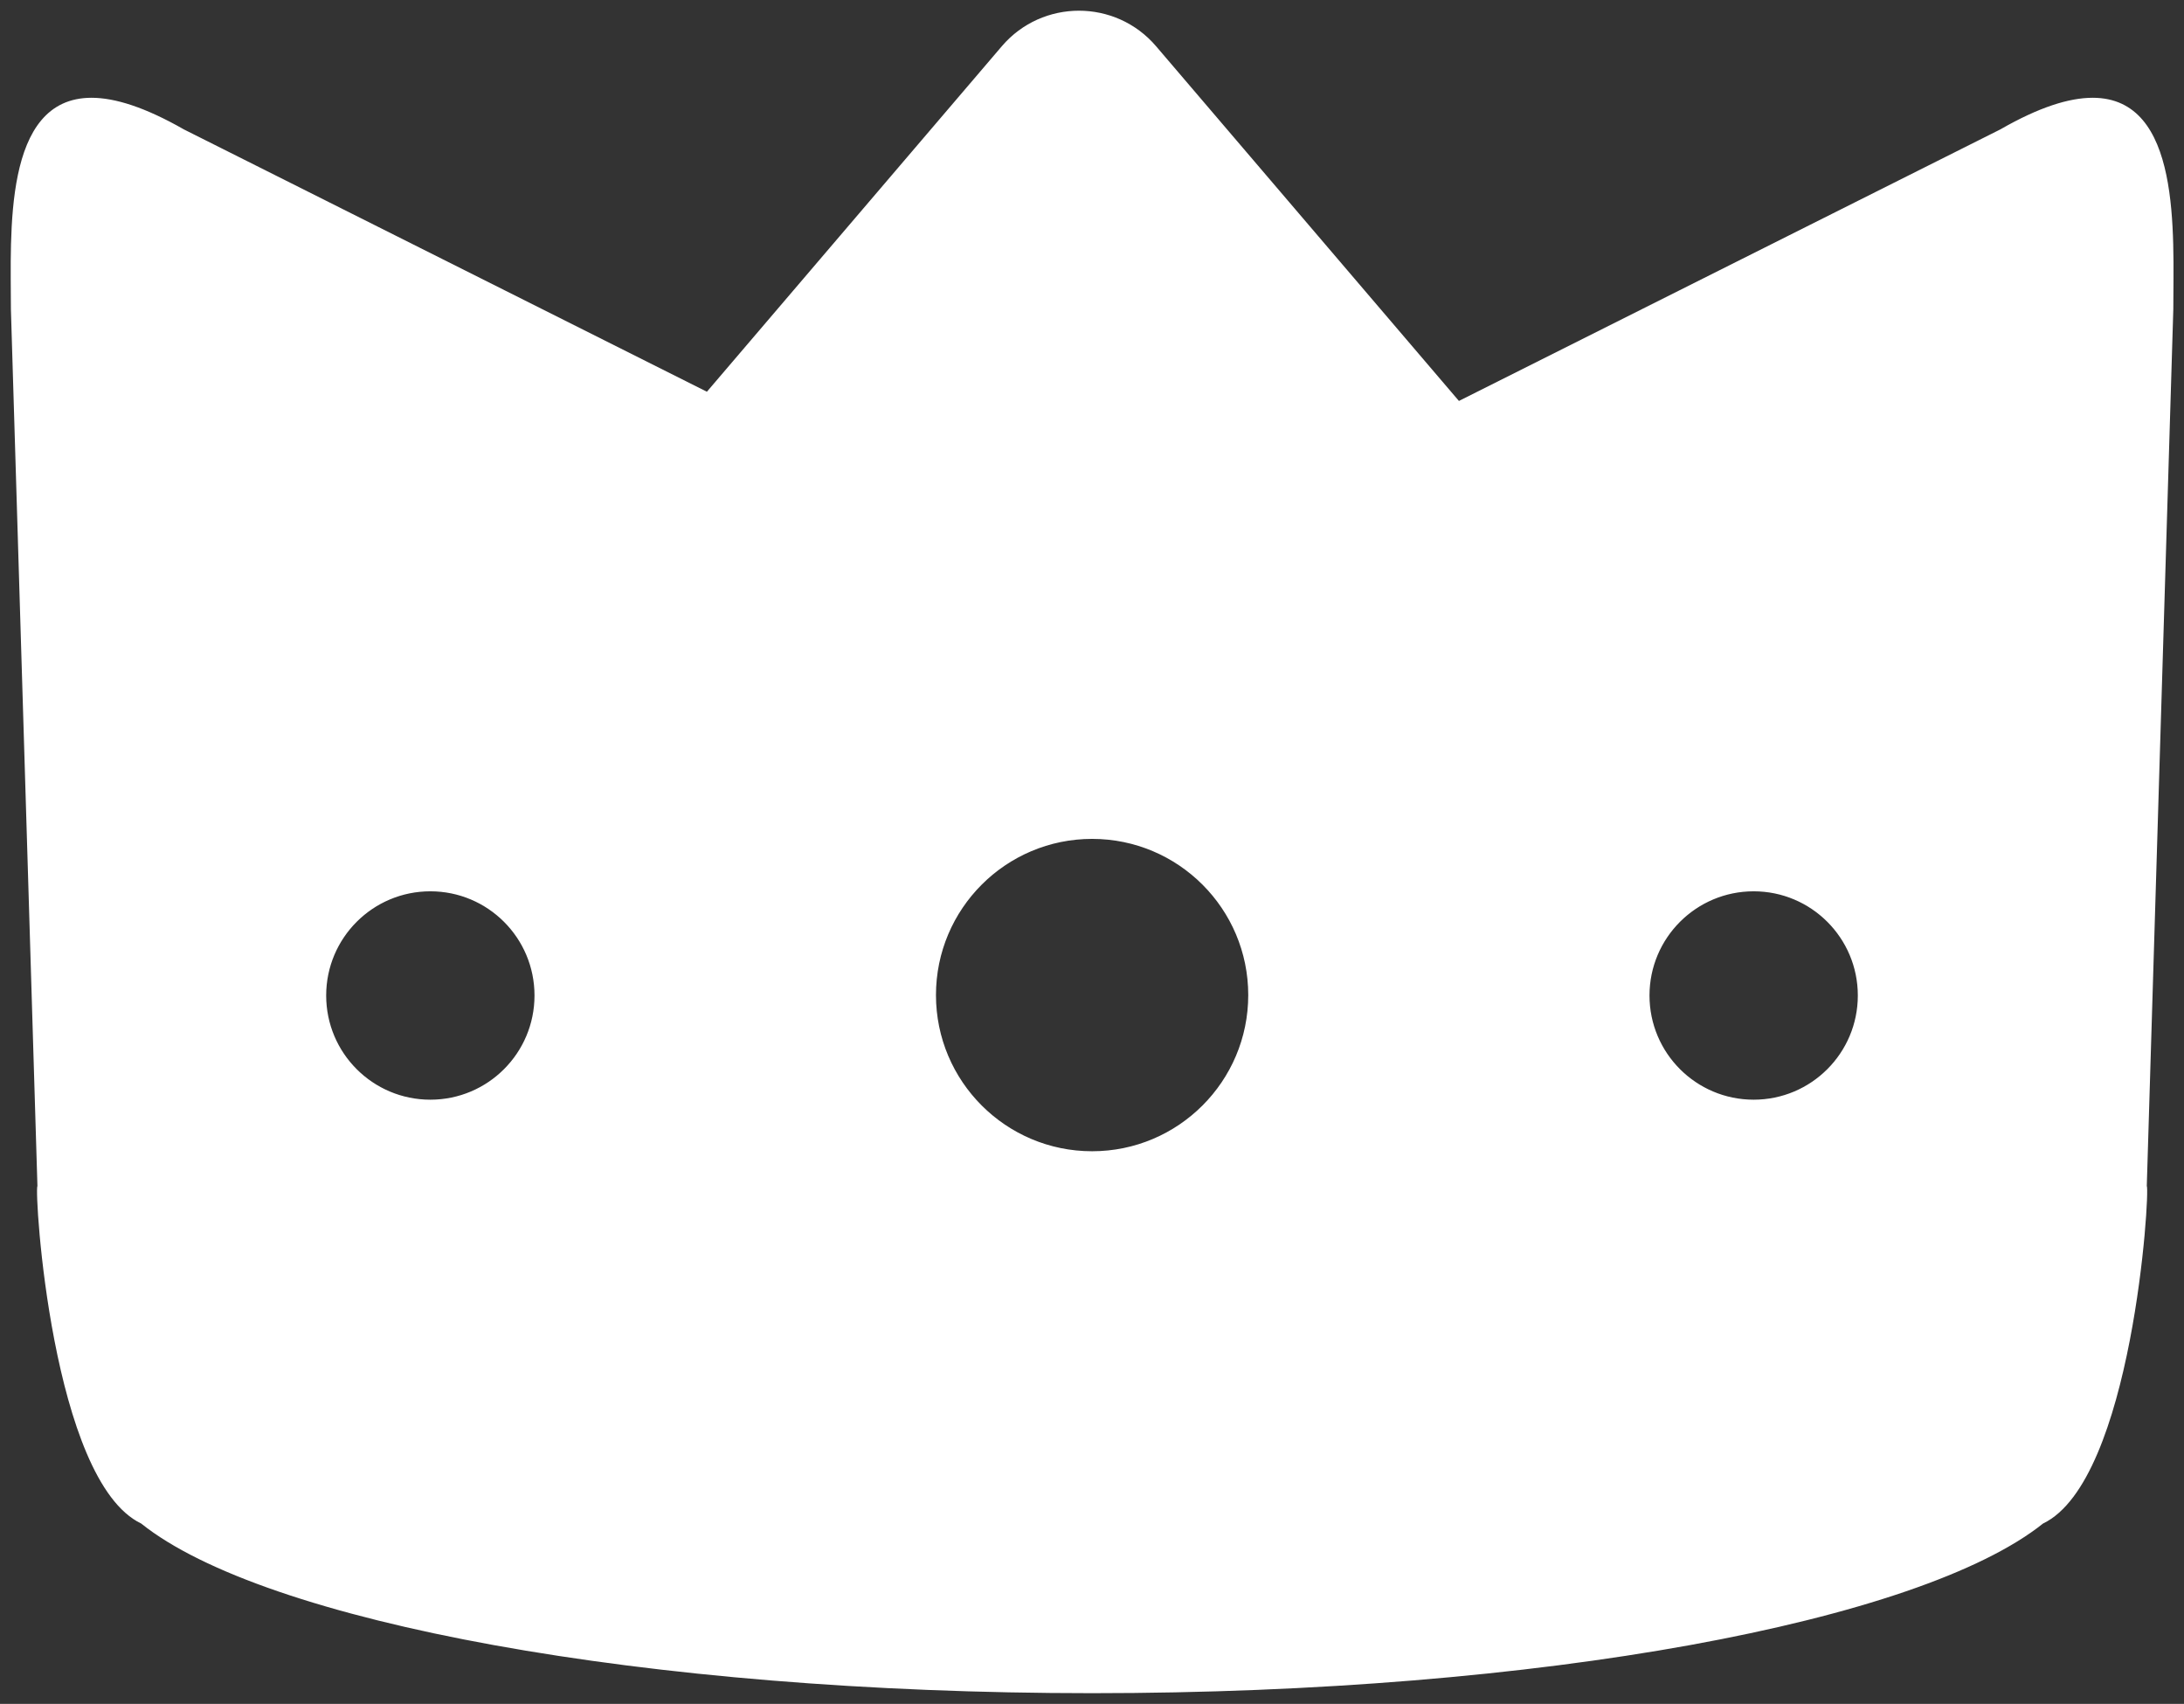 <?xml version="1.0" encoding="UTF-8"?>
<svg id="Layer_1" data-name="Layer 1" xmlns="http://www.w3.org/2000/svg" viewBox="0 0 102.11 79.64">
  <rect x="0" y="0" width="102.11" height="79.64" fill="#333333" stroke="none"/>
  <defs>
    <style>
      .cls-1 {
        fill: #fff;
      }
    </style>
  </defs>
  <path class="cls-1" d="m51.06,78.64c-20.24,0-38.4-3.22-44.15-7.83l-.04-.04-.05-.02c-3.58-1.71-4.66-13.7-4.58-15.15l.02-.04L1.01,14.44v-.85c-.03-2.66-.06-6.3,1.45-7.82.47-.48,1.07-.71,1.82-.71,1.07,0,2.44.48,4.07,1.42l24.83,12.45L47.22,2.49c.81-.95,1.98-1.49,3.23-1.49s2.42.54,3.23,1.49l14.4,16.88,25.66-12.87c1.66-.95,3.03-1.43,4.1-1.43.75,0,1.34.23,1.82.71,1.51,1.52,1.48,5.16,1.46,7.82v.86s-1.25,41.11-1.25,41.11l.03.04c.08,1.44-1,13.44-4.59,15.15l-.05.02-.04.04c-5.75,4.61-23.91,7.83-44.15,7.83Zm0-39.93c-4.3,0-7.8,3.5-7.8,7.8s3.5,7.8,7.8,7.8,7.8-3.5,7.8-7.8-3.5-7.8-7.8-7.8Zm30.93,2.46c-2.96,0-5.37,2.41-5.37,5.37s2.41,5.37,5.37,5.37,5.37-2.41,5.37-5.37-2.41-5.37-5.37-5.37Zm-61.87,0c-2.96,0-5.37,2.41-5.37,5.37s2.41,5.37,5.37,5.37,5.37-2.41,5.37-5.37-2.41-5.37-5.37-5.37Z"/>
  <path class="cls-1" d="m50.45,1.5c1.1,0,2.13.48,2.85,1.31l14.15,16.58.51.6.7-.35,25.31-12.69h.03s.02-.03.02-.03c1.56-.9,2.85-1.35,3.82-1.35.62,0,1.08.18,1.46.56,1.36,1.37,1.33,5.04,1.31,7.46,0,.3,0,.59,0,.84l-1.24,40.97v.31s.02.05.02.05c.04,2.12-1.22,13.07-4.3,14.54l-.1.05-.09.07c-5.67,4.54-23.7,7.71-43.84,7.71s-38.16-3.17-43.84-7.71l-.09-.07-.1-.05c-3.09-1.48-4.34-12.42-4.3-14.54l.03-.05v-.31S1.51,14.46,1.51,14.46c0-.27,0-.56,0-.87-.02-2.43-.05-6.09,1.31-7.46.38-.38.84-.56,1.46-.56.98,0,2.27.45,3.82,1.35h.02s.03.03.03.03l24.45,12.27.7.35.51-.6L47.6,2.81c.71-.83,1.75-1.31,2.85-1.31m.61,53.31c4.58,0,8.3-3.72,8.3-8.3s-3.72-8.3-8.3-8.3-8.3,3.72-8.3,8.3,3.72,8.3,8.3,8.3m30.93-2.41c3.24,0,5.87-2.63,5.87-5.87s-2.63-5.87-5.87-5.87-5.87,2.63-5.87,5.87,2.63,5.87,5.87,5.87m-61.87,0c3.24,0,5.87-2.63,5.87-5.87s-2.63-5.87-5.87-5.87-5.87,2.63-5.87,5.87,2.63,5.87,5.87,5.87M50.45.5c-1.33,0-2.66.55-3.61,1.66l-13.79,16.15L8.6,6.05c-1.82-1.04-3.23-1.48-4.32-1.48-4.16,0-3.77,6.34-3.77,9.89l1.24,40.97c-.16.25.67,13.78,4.85,15.78,5.73,4.59,23.46,7.93,44.46,7.93s38.73-3.35,44.46-7.93c4.18-2,5.01-15.52,4.85-15.78l1.24-40.97c0-3.55.39-9.89-3.77-9.89-1.1,0-2.51.44-4.32,1.48l-25.31,12.69L54.05,2.16c-.95-1.11-2.28-1.66-3.61-1.66h0Zm.61,53.31c-4.03,0-7.3-3.27-7.3-7.3s3.27-7.3,7.3-7.3,7.3,3.27,7.3,7.3-3.27,7.3-7.3,7.3h0Zm30.93-2.41c-2.69,0-4.87-2.18-4.87-4.87s2.18-4.87,4.87-4.87,4.87,2.18,4.87,4.87-2.18,4.87-4.87,4.87h0Zm-61.87,0c-2.69,0-4.87-2.18-4.87-4.87s2.18-4.87,4.87-4.87,4.87,2.18,4.87,4.87-2.18,4.87-4.87,4.87h0Z"/>
</svg>